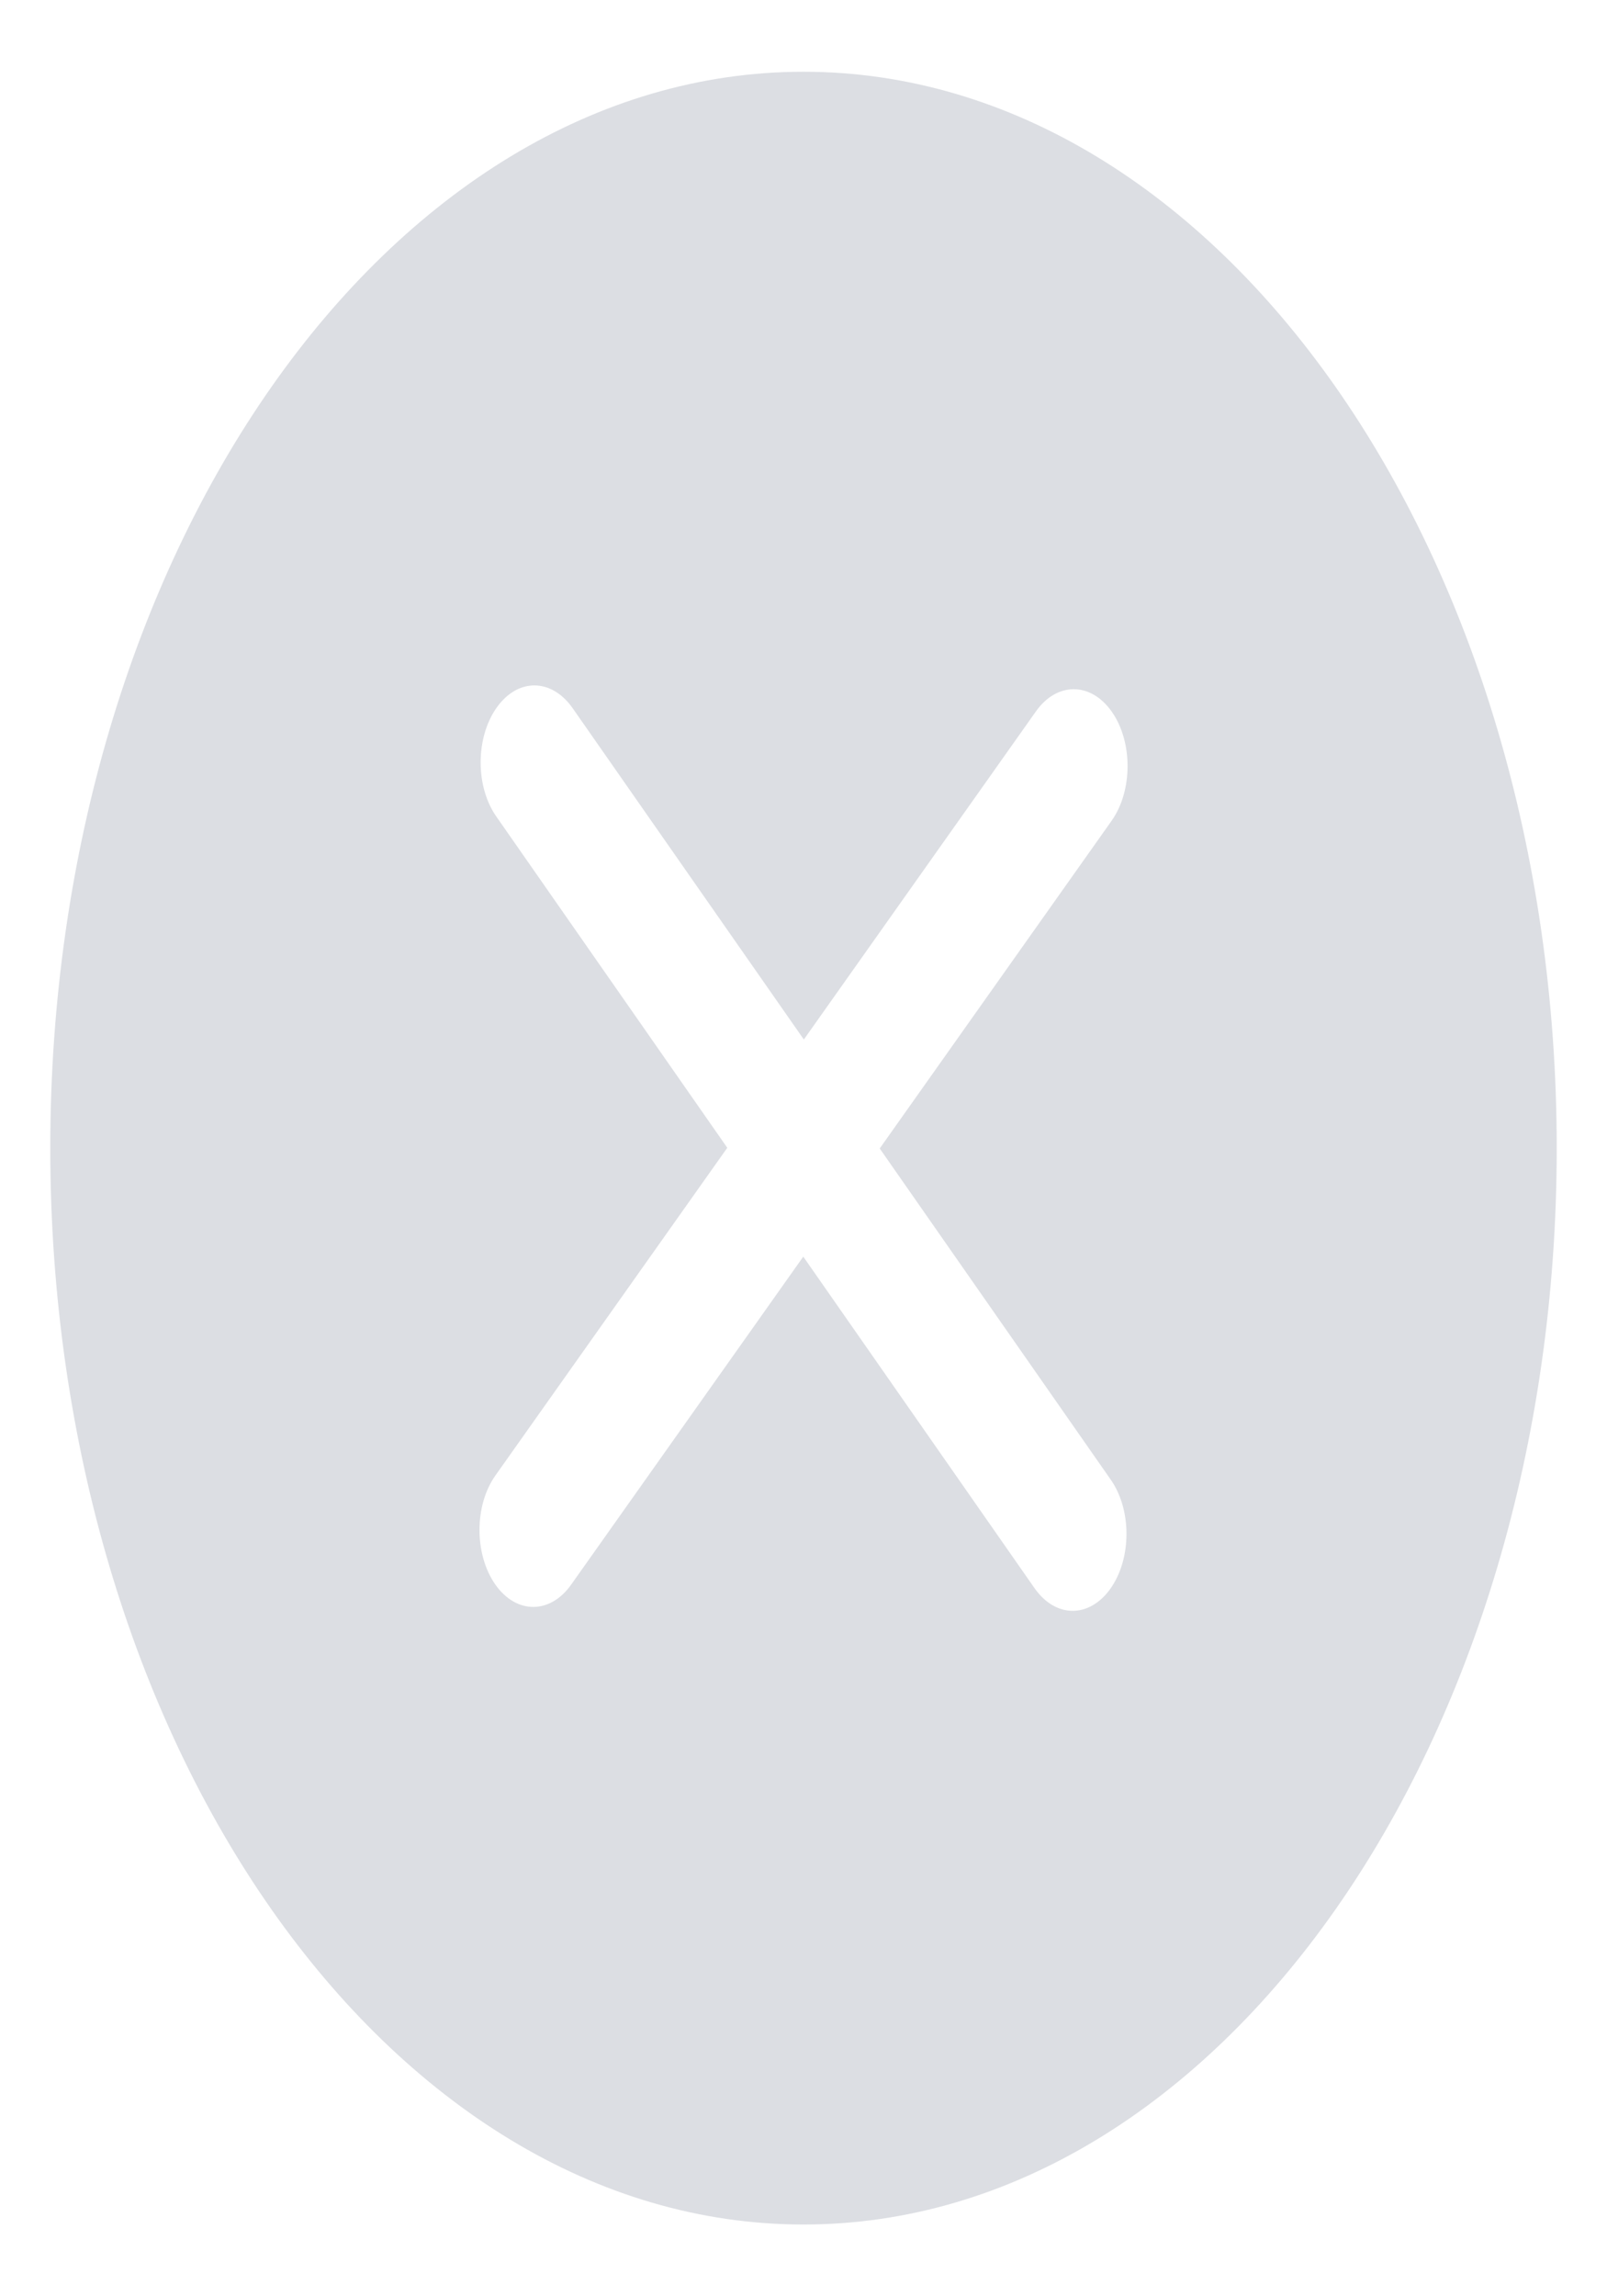 ﻿<?xml version="1.0" encoding="utf-8"?>
<svg version="1.1" xmlns:xlink="http://www.w3.org/1999/xlink" width="14px" height="20px" xmlns="http://www.w3.org/2000/svg">
  <g transform="matrix(1 0 0 1 -1093 -486 )">
    <path d="M 13.562 10  C 13.562 4.83  10.619 0.625  7 0.625  C 3.382 0.625  0.438 4.83  0.438 10  C 0.438 15.17  3.381 19.375  7 19.375  C 10.618 19.375  13.562 15.17  13.562 10  Z M 7.664 10.003  L 9.677 12.888  C 9.86 13.15  9.859 13.573  9.676 13.834  C 9.585 13.964  9.465 14.03  9.345 14.03  C 9.225 14.03  9.105 13.964  9.013 13.833  L 6.998 10.945  L 4.975 13.803  C 4.884 13.931  4.765 13.996  4.646 13.996  C 4.525 13.996  4.405 13.93  4.313 13.798  C 4.131 13.534  4.132 13.111  4.316 12.851  L 6.336 9.997  L 4.324 7.112  C 4.141 6.851  4.142 6.427  4.325 6.166  C 4.508 5.904  4.804 5.905  4.988 6.167  L 7.003 9.054  L 9.025 6.196  C 9.209 5.936  9.506 5.939  9.688 6.202  C 9.87 6.465  9.868 6.889  9.684 7.149  L 7.664 10.003  Z " fill-rule="nonzero" fill="#dcdee3" stroke="none" transform="matrix(1 0 0 1 1093 486 )" />
  </g>
</svg>